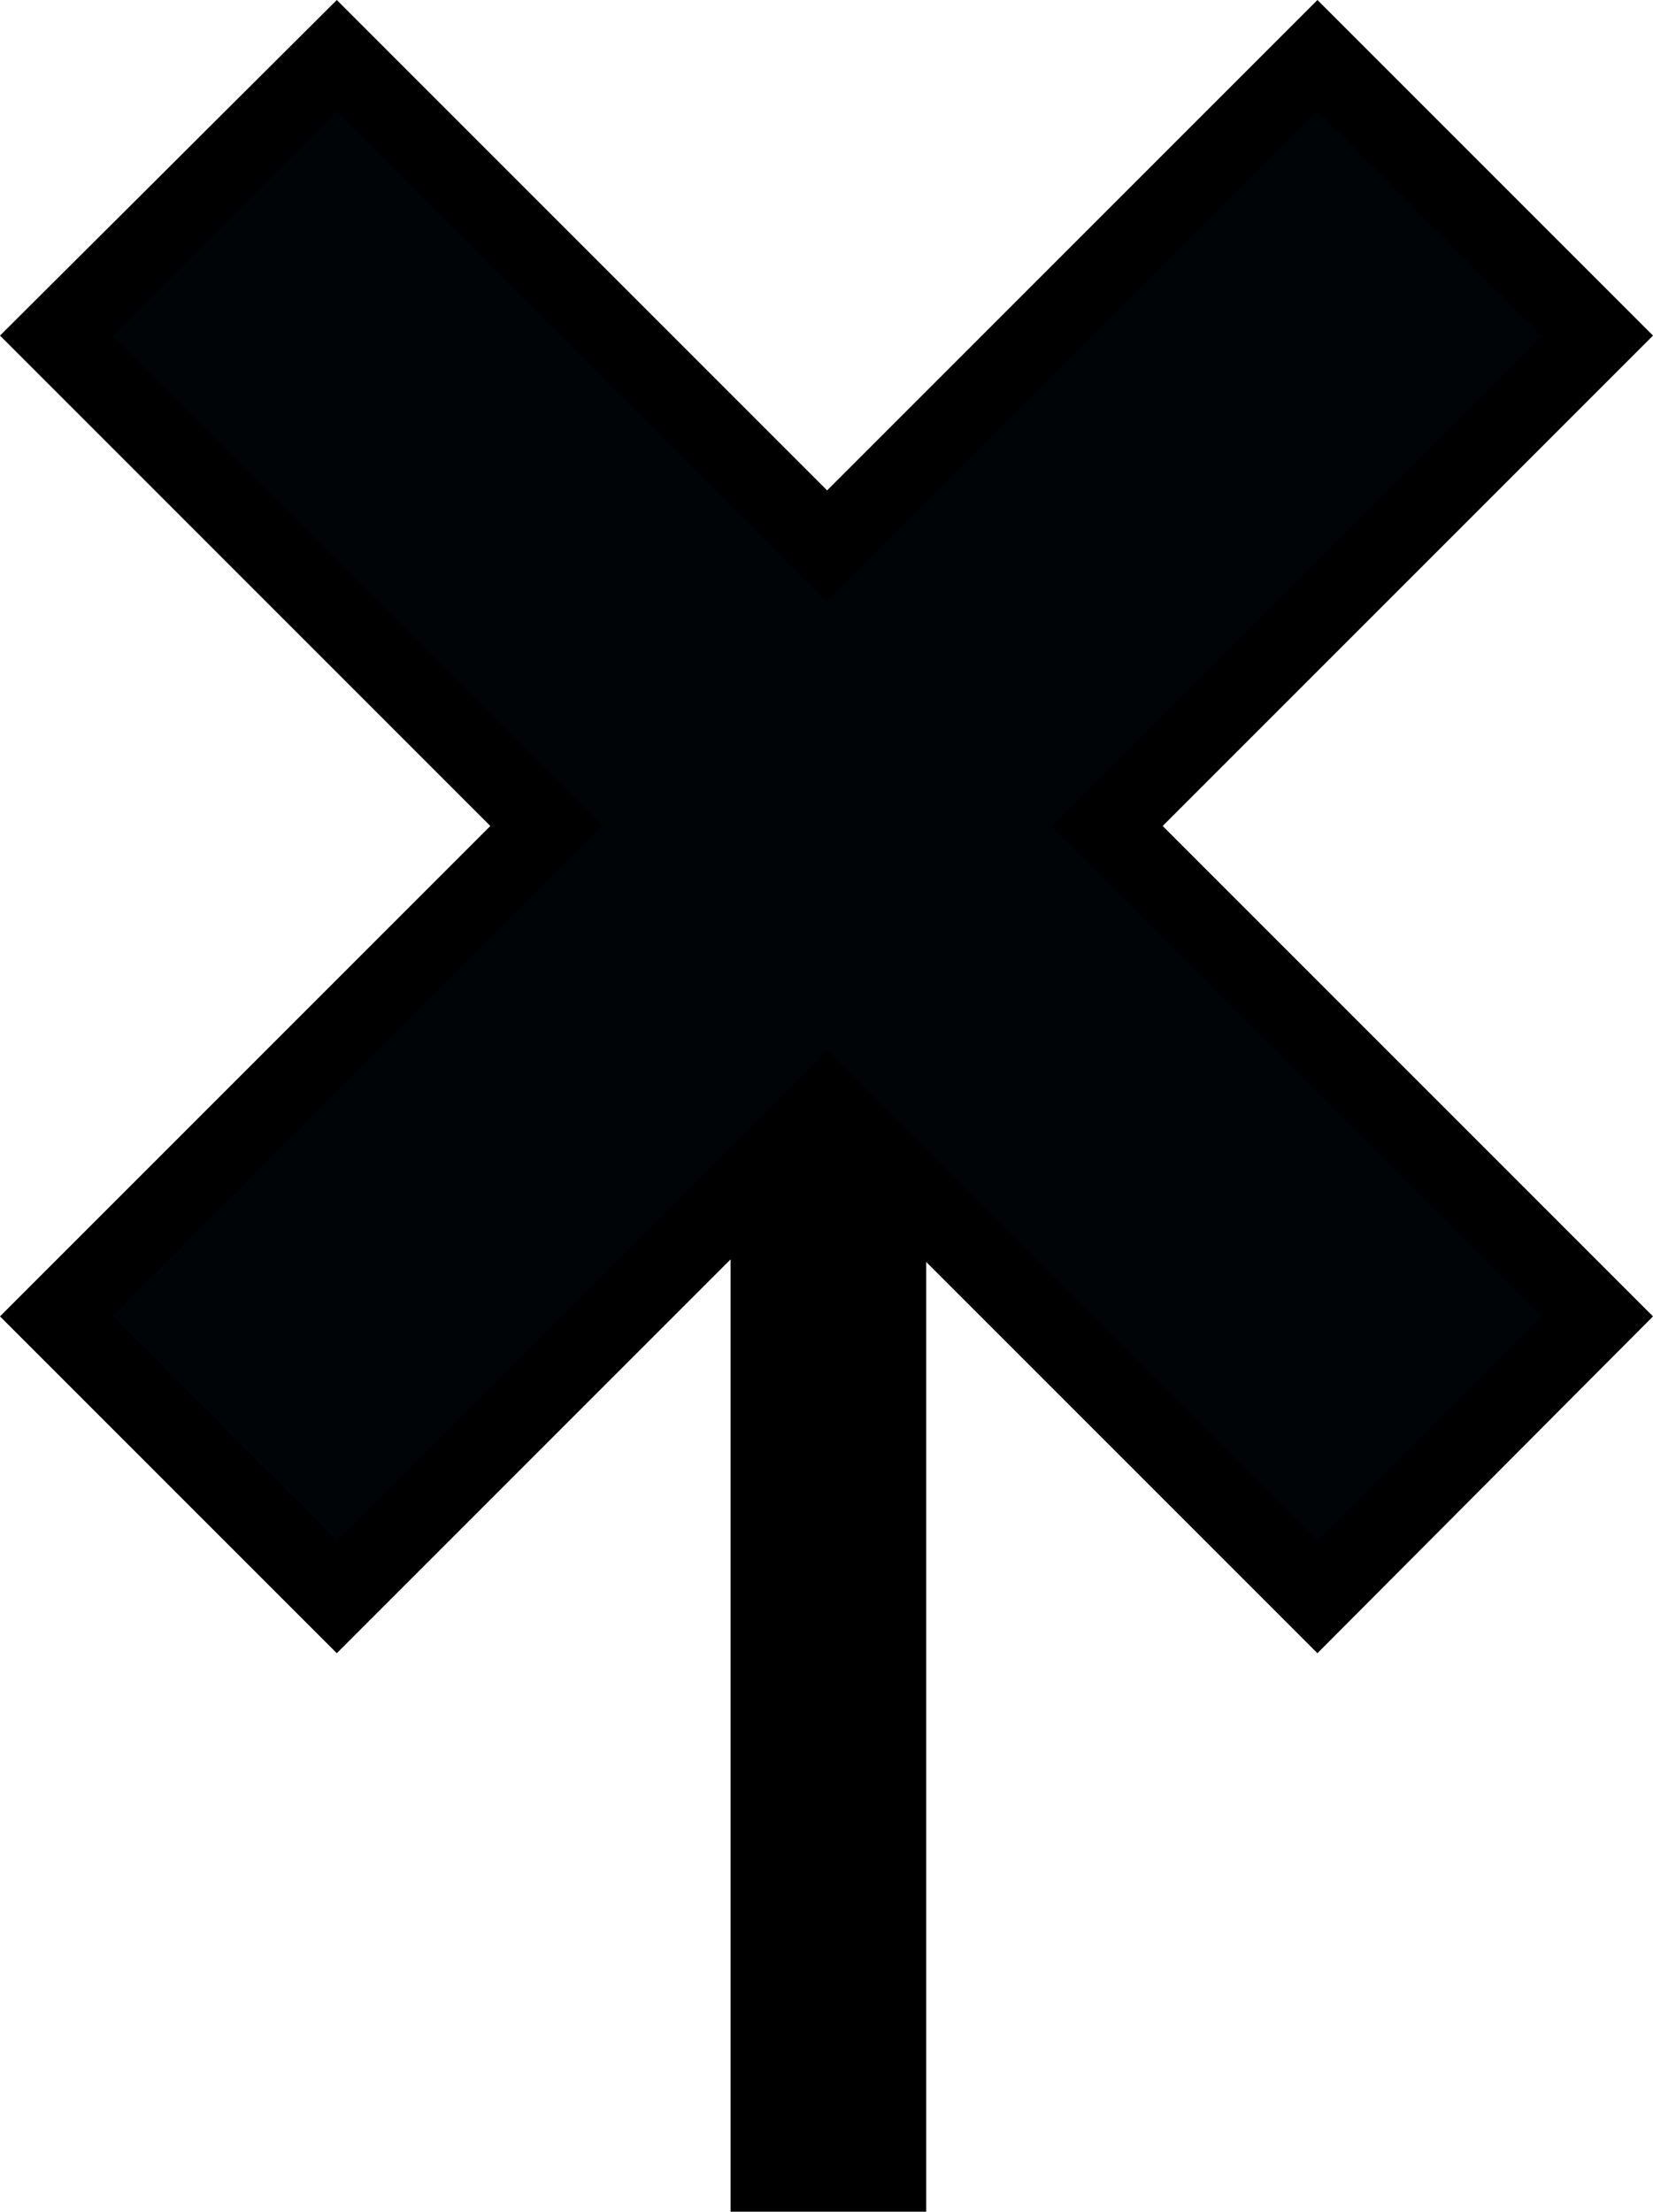 <?xml version="1.0" encoding="UTF-8" standalone="no"?>
<svg
   version="1.0"
   width="41.719"
   height="55.812"
   id="svg2"
   xmlns="http://www.w3.org/2000/svg"
   xmlns:svg="http://www.w3.org/2000/svg"
   xmlns:rdf="http://www.w3.org/1999/02/22-rdf-syntax-ns#"
   xmlns:cc="http://creativecommons.org/ns#"
   xmlns:dc="http://purl.org/dc/elements/1.1/">
  <title
     id="title2983">Q9: Topmark, X</title>
  <defs
     id="defs8" />
  <path
     style="fill:#000407"
     d="M 33.138,40.285 40.322,32.985 27.808,20.818 40.091,8.536 33.022,1.467 20.855,13.634 8.341,1.351 1.272,8.536 13.671,20.934 1.272,33.333 8.225,40.285 20.624,28.003 Z"
     id="path_fill_h12" />
  <path
     d="m 33.25,0 8.469,8.469 -12.375,12.375 12.375,12.375 -8.469,8.5 -9.875,-9.875 V 55.812 H 18.438 V 31.781 L 8.5,41.719 0,33.219 12.375,20.844 0,8.469 8.5,0 20.875,12.375 Z m 0,2.812 L 20.875,15.188 8.5,2.812 2.844,8.469 l 12.375,12.375 -12.375,12.375 L 8.5,38.875 20.875,26.5 33.25,38.875 l 5.656,-5.656 -12.375,-12.375 12.375,-12.375 z"
     id="path_stroke" />
</svg>
